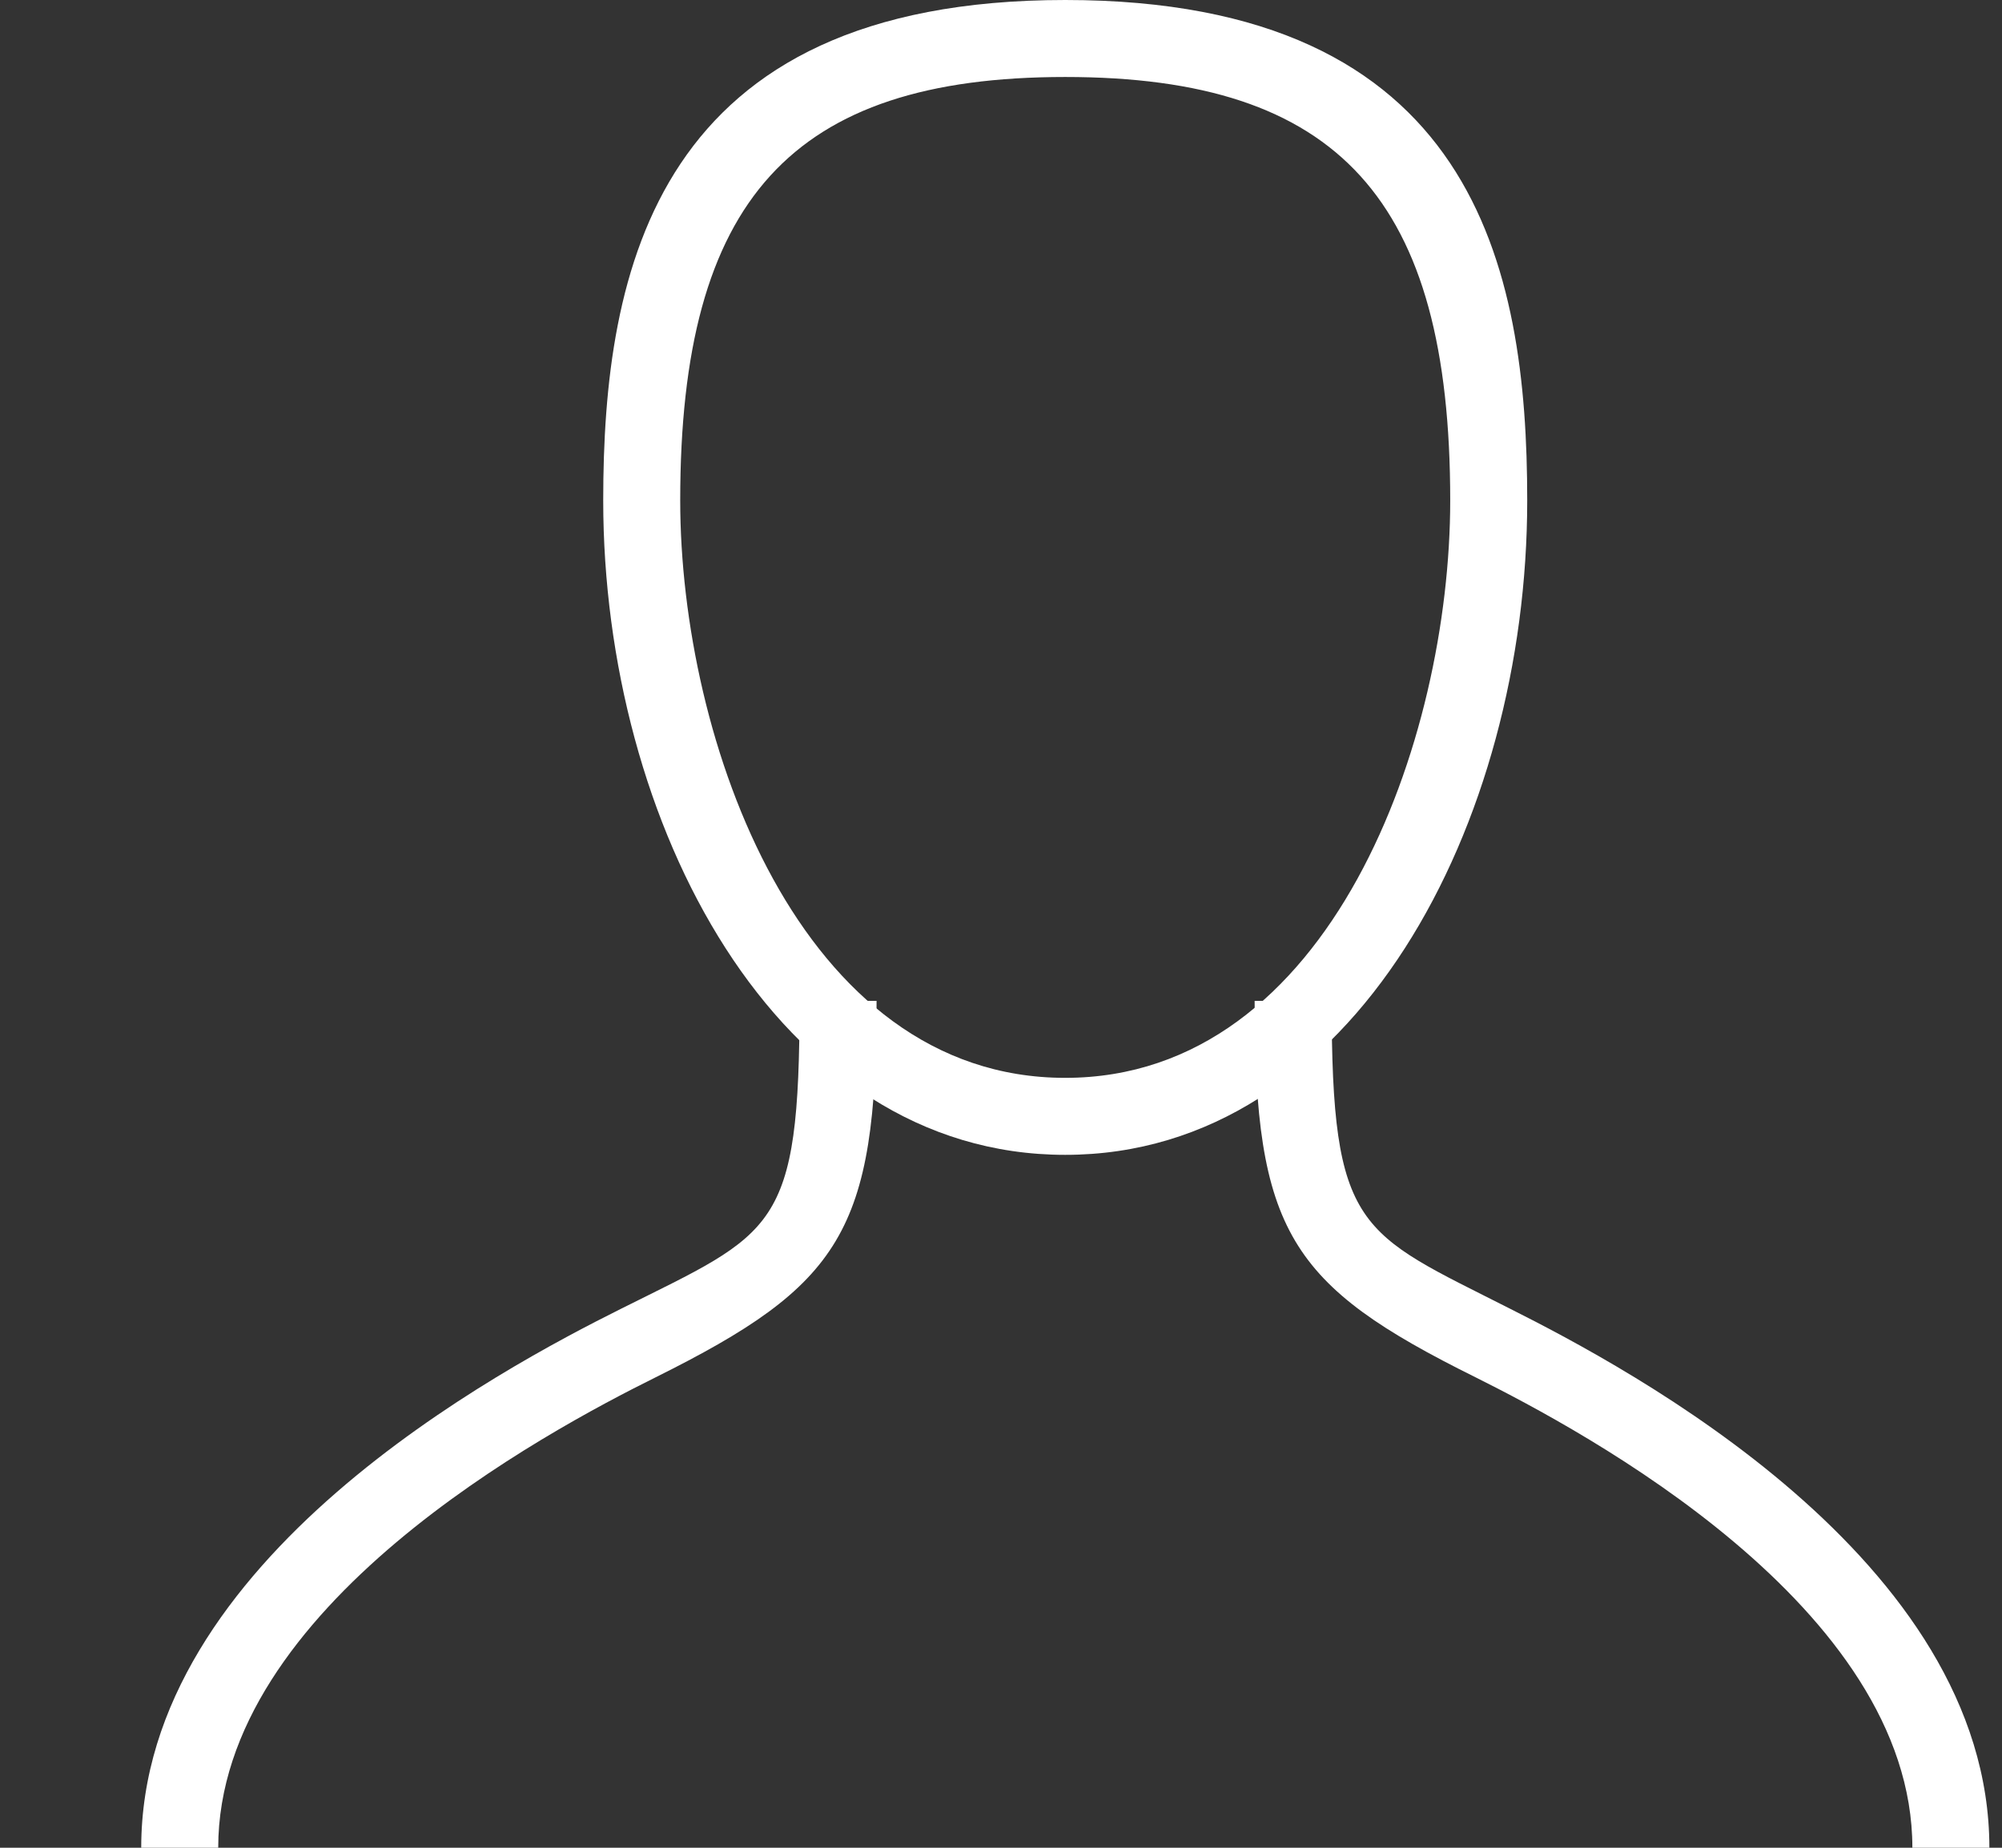 <svg width="13" height="12" viewBox="0 0 13 12" fill="none" xmlns="http://www.w3.org/2000/svg">
<rect x="0" y="0" width="13" height="12" fill="#333333" stroke="none"/>
<g clip-path="url(#clip0)">
<path d="M6.917 7.5C5.037 7.5 3.917 5.34 3.917 3.25C3.917 1.75 4.257 0 6.917 0C9.577 0 9.917 1.735 9.917 3.25C9.917 5.34 8.797 7.5 6.917 7.5ZM6.917 0.5C5.142 0.5 4.417 1.295 4.417 3.25C4.417 4.805 5.192 7 6.917 7C8.642 7 9.417 4.805 9.417 3.25C9.417 1.295 8.692 0.5 6.917 0.5Z" fill="white"/>
<path d="M1.417 12H0.917C0.917 10.125 3.262 8.885 4.032 8.5C5.032 8 5.192 8 5.192 6.5H5.692C5.692 8 5.462 8.345 4.257 8.945C3.552 9.295 1.417 10.435 1.417 12ZM12.918 12H12.418C12.418 10.435 10.283 9.295 9.582 8.945C8.372 8.345 8.147 8 8.147 6.5H8.647C8.647 8 8.822 8 9.807 8.5C10.572 8.885 12.918 10.125 12.918 12Z" fill="white"/>
</g>
<defs>
<clipPath id="clip0">
<rect width="12" height="12" fill="white" transform="translate(0.917)"/>
</clipPath>
</defs>
</svg>
